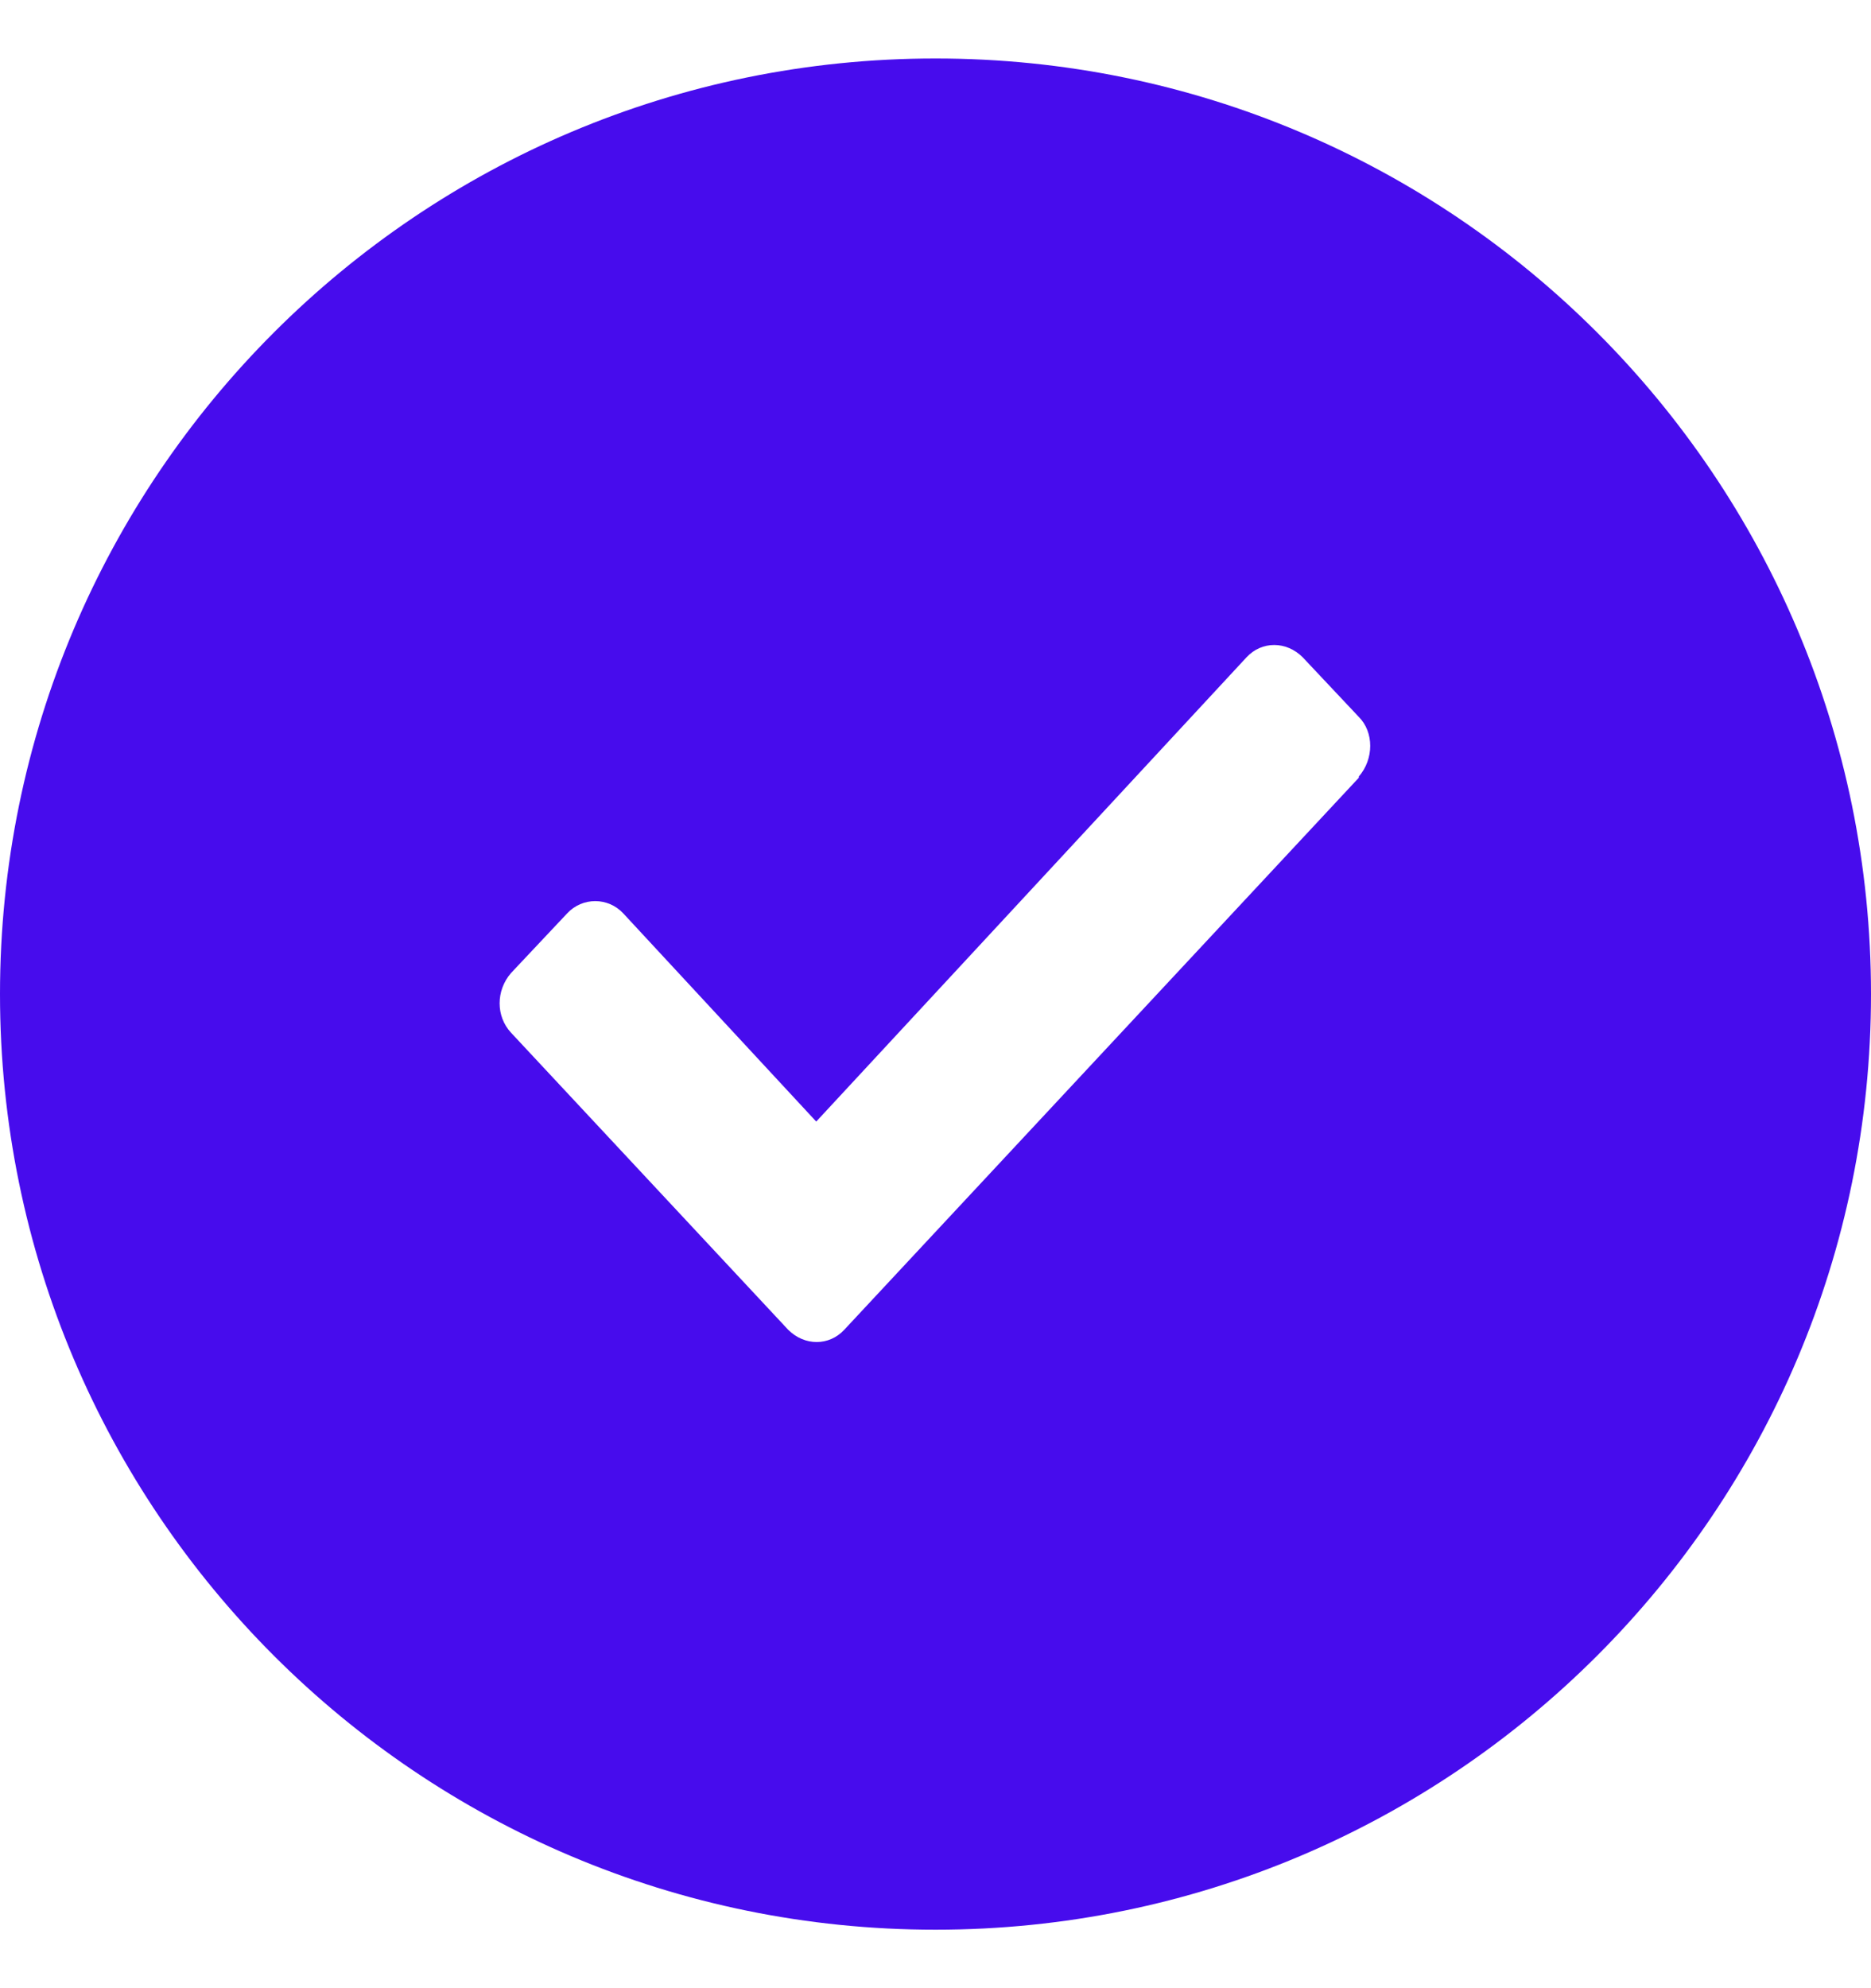 <svg width="16" height="17" viewBox="0 0 16 17" fill="none" xmlns="http://www.w3.org/2000/svg">
<g clip-path="url(#clip0_798_10852)">
<path d="M8 0.5C3.58 0.5 0 4.08 0 8.5C0 12.92 3.58 16.5 8 16.5C12.42 16.5 16 12.92 16 8.5C16 4.08 12.42 0.5 8 0.5ZM11.62 6.65L7.22 11.37C7.09 11.51 6.88 11.51 6.74 11.37L4.37 8.83C4.24 8.69 4.24 8.47 4.37 8.32L4.85 7.81C4.98 7.67 5.2 7.67 5.33 7.81L6.98 9.59L10.66 5.62C10.79 5.48 11 5.48 11.14 5.62L11.62 6.13C11.75 6.26 11.75 6.49 11.62 6.64V6.65Z" fill="#470CED"/>
</g>
<defs>
<clipPath id="clip0_798_10852">
<rect width="16" height="16" fill="white" transform="translate(0 0.5)"/>
</clipPath>
</defs>
</svg>
